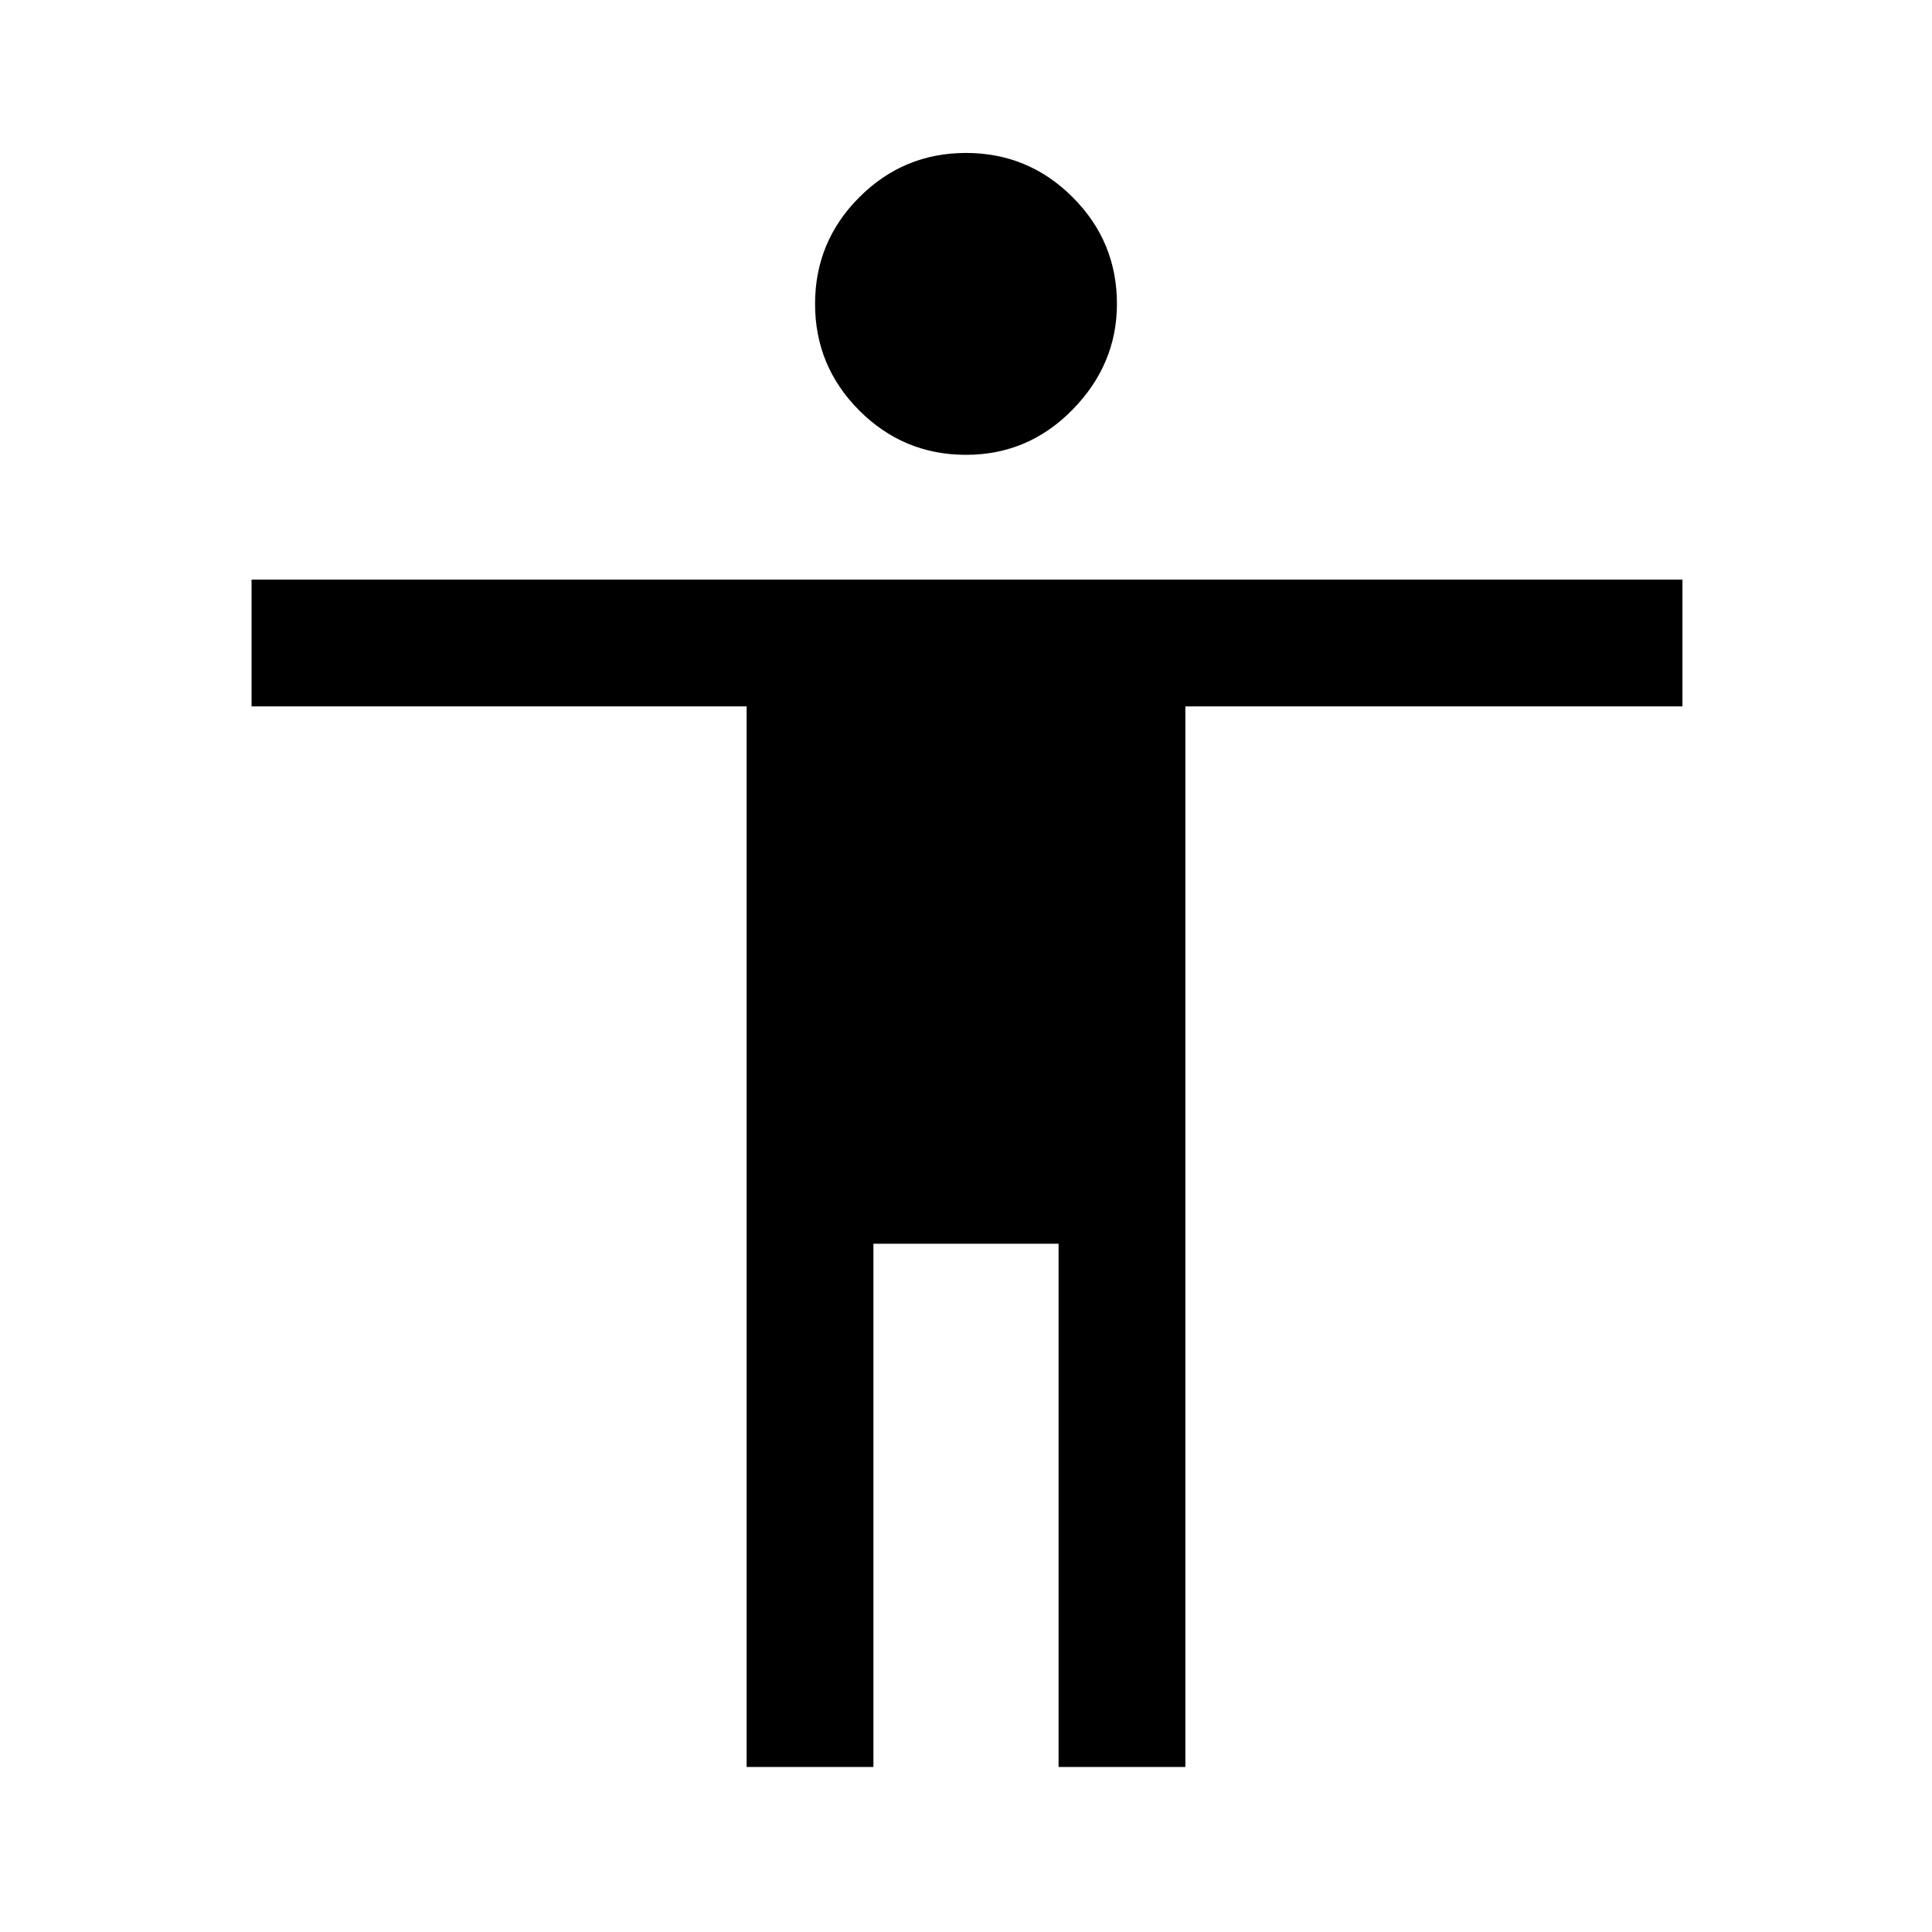 <svg xmlns="http://www.w3.org/2000/svg" height="48" width="48"><path d="M24 11.3Q22.45 11.3 21.35 10.2Q20.25 9.1 20.25 7.55Q20.25 6 21.35 4.9Q22.45 3.8 24 3.8Q25.55 3.8 26.65 4.9Q27.75 6 27.75 7.55Q27.75 9.05 26.65 10.175Q25.55 11.3 24 11.3ZM18.55 43.9V17.55H6.25V14.4H41.8V17.55H29.45V43.9H26.3V30.9H21.7V43.9Z"/></svg>